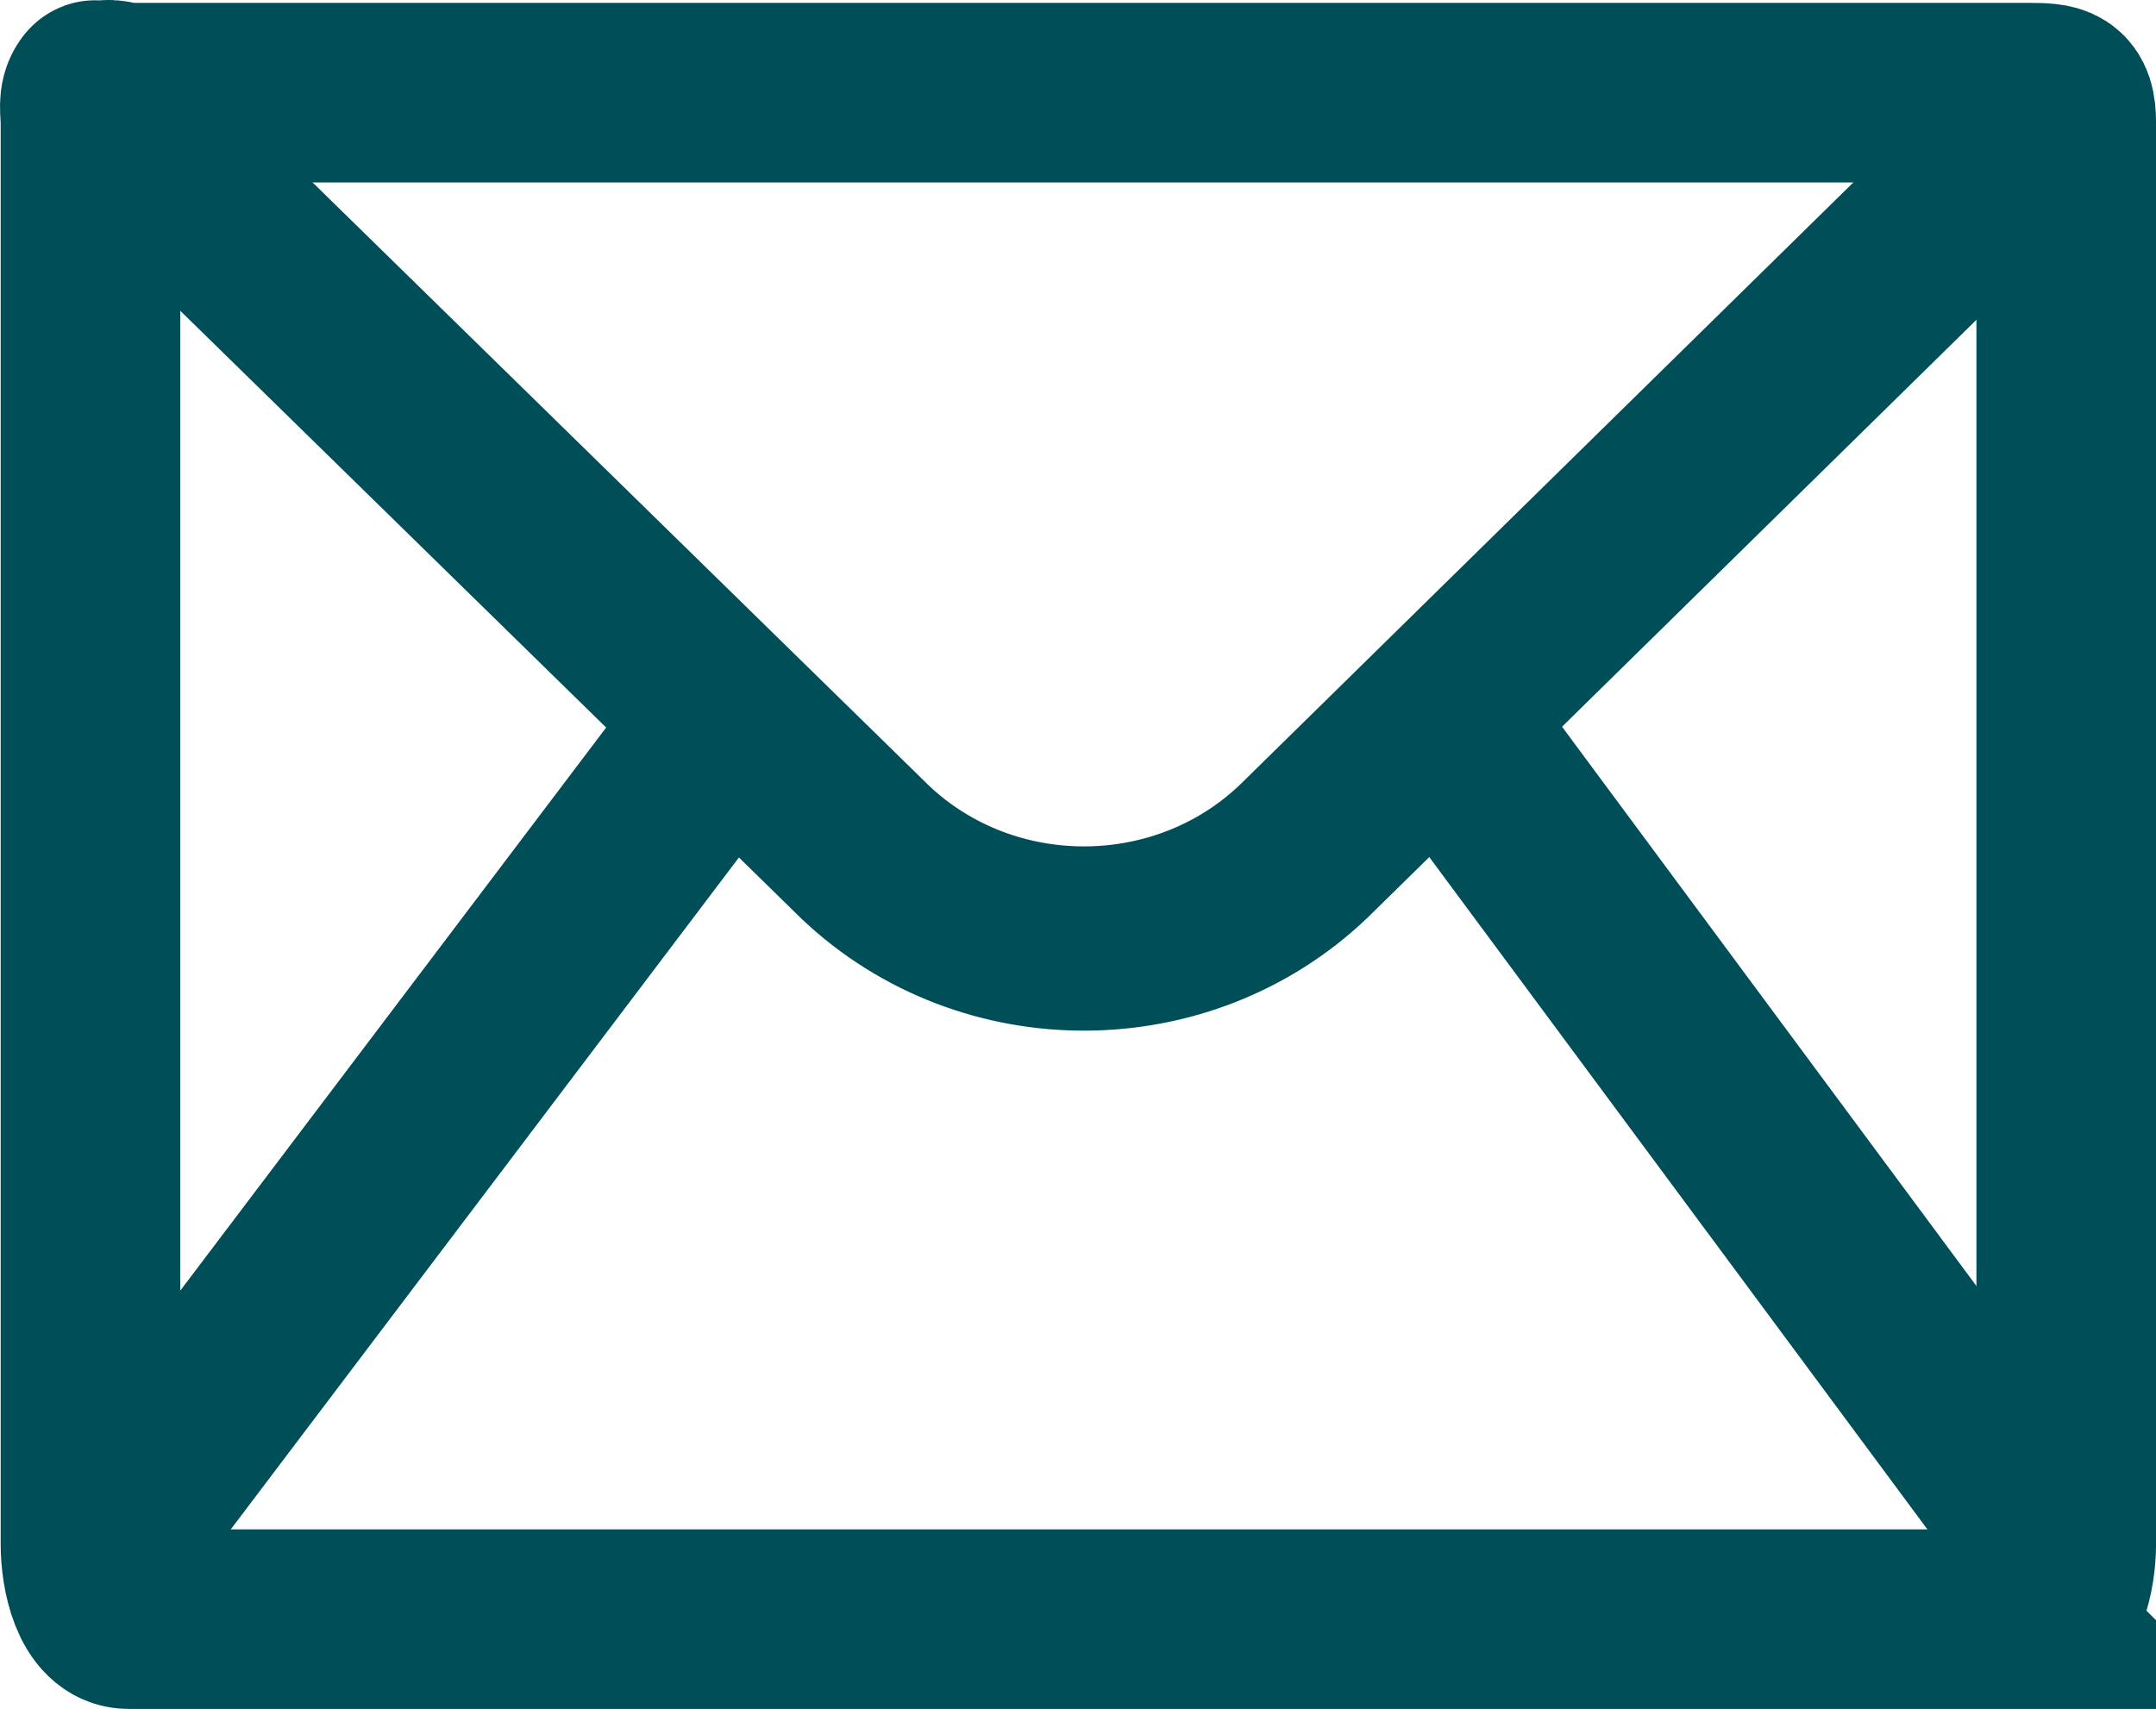 <?xml version="1.0" encoding="UTF-8"?>
<!-- Generator: Adobe Illustrator 19.2.1, SVG Export Plug-In . SVG Version: 6.00 Build 0)  -->
<svg id="icons" width="48.014px" height="38.064px" enable-background="new 0 0 48.014 38.064" version="1.1" viewBox="0 0 48.014 38.064" xml:space="preserve" xmlns="http://www.w3.org/2000/svg">
<g id="Icon_65_" fill="none" stroke="#004e58" stroke-miterlimit="10">
	<path d="m45.162 36.064h-42.295c-0.641 0-0.852-1.026-0.852-1.669v-31.662c0-0.266-0.066-0.513 0.085-0.71 0.055-0.073 0.042 0.111 0.113 0.052 0.2-0.163 0.377-0.011 0.654-0.011h42.296c0.641 0 0.852 0.026 0.852 0.669v31.663c-1e-3 0.643-0.212 1.668-0.853 1.668z" stroke-width="4"/><g stroke-width="4.104">
	<path d="m1.943 2.023 17.338 16.97c2.719 2.564 7.064 2.546 9.76-0.04l17.119-16.812"/>
	
		<line x1="46.16" x2="32.075" y1="34.987" y2="15.974"/>
	
		<line x1="1.869" x2="16.246" y1="34.987" y2="15.974"/>
</g></g>
</svg>
